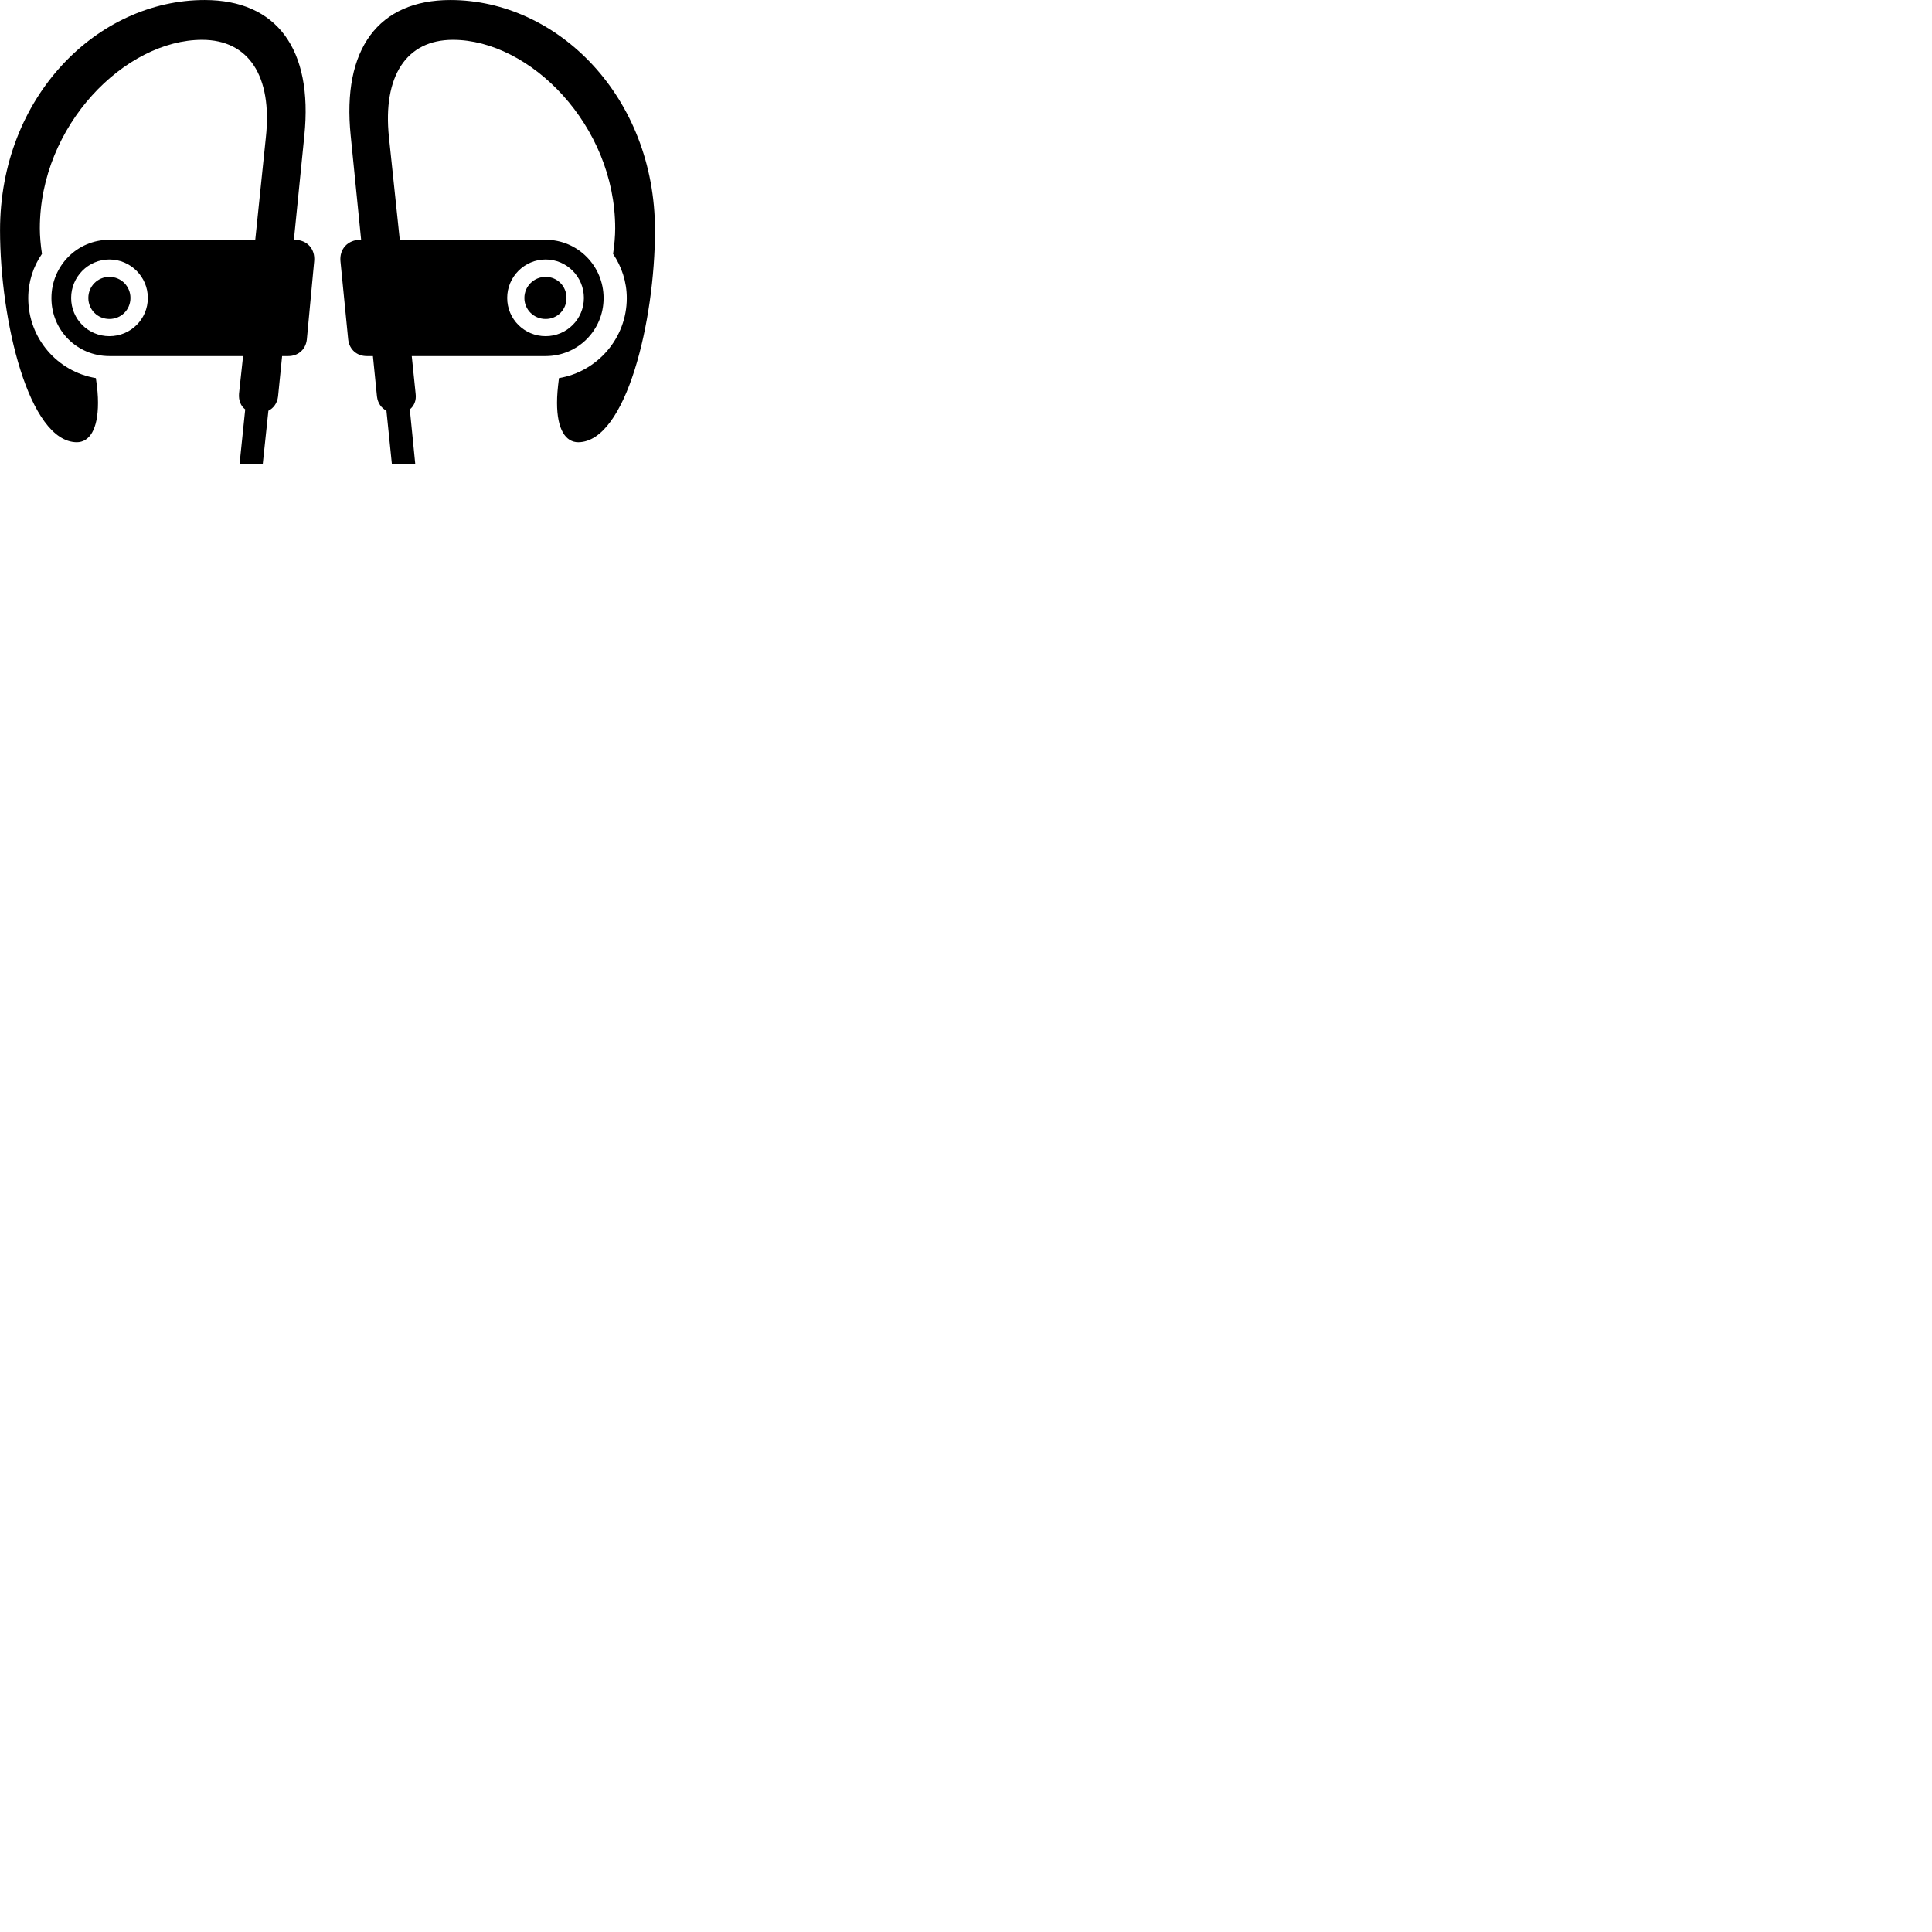
        <svg xmlns="http://www.w3.org/2000/svg" viewBox="0 0 100 100">
            <path d="M5.662 18.431H12.582L12.372 20.371C12.342 20.741 12.472 21.021 12.692 21.191L12.402 24.001H13.602L13.892 21.261C14.152 21.131 14.352 20.871 14.392 20.521L14.602 18.431H14.922C15.422 18.431 15.822 18.101 15.882 17.571L16.262 13.521C16.322 12.881 15.892 12.411 15.242 12.411H15.212L15.752 7.021C16.212 2.531 14.312 0.001 10.592 0.001C5.042 0.001 0.002 5.001 0.002 11.921C0.002 16.591 1.492 22.871 3.972 22.891C4.622 22.891 5.072 22.241 5.072 20.851C5.072 20.471 5.042 20.121 4.962 19.571C2.972 19.241 1.462 17.511 1.462 15.431C1.462 14.581 1.722 13.791 2.172 13.141C2.102 12.691 2.062 12.201 2.062 11.821C2.062 6.481 6.472 2.061 10.462 2.061C12.872 2.061 14.102 3.941 13.762 7.101L13.212 12.411H5.662C3.992 12.411 2.662 13.761 2.662 15.431C2.662 17.101 3.992 18.431 5.662 18.431ZM21.492 24.001L21.212 21.191C21.422 21.021 21.562 20.741 21.512 20.371L21.312 18.431H28.242C29.902 18.431 31.242 17.101 31.242 15.431C31.242 13.761 29.902 12.411 28.242 12.411H20.692L20.132 7.101C19.802 3.941 21.032 2.061 23.442 2.061C27.432 2.061 31.842 6.481 31.842 11.821C31.842 12.201 31.802 12.691 31.732 13.141C32.172 13.791 32.442 14.581 32.442 15.431C32.442 17.511 30.912 19.241 28.932 19.571C28.862 20.121 28.832 20.471 28.832 20.851C28.832 22.241 29.282 22.891 29.932 22.891C32.412 22.871 33.902 16.591 33.902 11.921C33.902 5.001 28.852 0.001 23.312 0.001C19.592 0.001 17.692 2.531 18.152 7.021L18.692 12.411H18.652C18.012 12.411 17.562 12.881 17.622 13.521L18.022 17.571C18.082 18.101 18.482 18.431 18.982 18.431H19.302L19.512 20.521C19.552 20.871 19.742 21.121 20.002 21.261L20.282 24.001ZM5.662 17.401C4.562 17.401 3.682 16.521 3.682 15.421C3.682 14.331 4.562 13.431 5.662 13.431C6.762 13.431 7.652 14.331 7.652 15.421C7.652 16.521 6.762 17.401 5.662 17.401ZM28.242 17.401C27.142 17.401 26.252 16.521 26.252 15.421C26.252 14.331 27.142 13.431 28.242 13.431C29.342 13.431 30.222 14.331 30.222 15.421C30.222 16.521 29.332 17.401 28.242 17.401ZM5.662 16.511C6.272 16.511 6.752 16.031 6.752 15.421C6.752 14.821 6.272 14.331 5.662 14.331C5.052 14.331 4.572 14.821 4.572 15.421C4.572 16.031 5.052 16.511 5.662 16.511ZM28.242 16.511C28.852 16.511 29.322 16.031 29.322 15.421C29.322 14.821 28.852 14.331 28.242 14.331C27.632 14.331 27.142 14.821 27.142 15.421C27.142 16.031 27.632 16.511 28.242 16.511Z" />
        </svg>
    